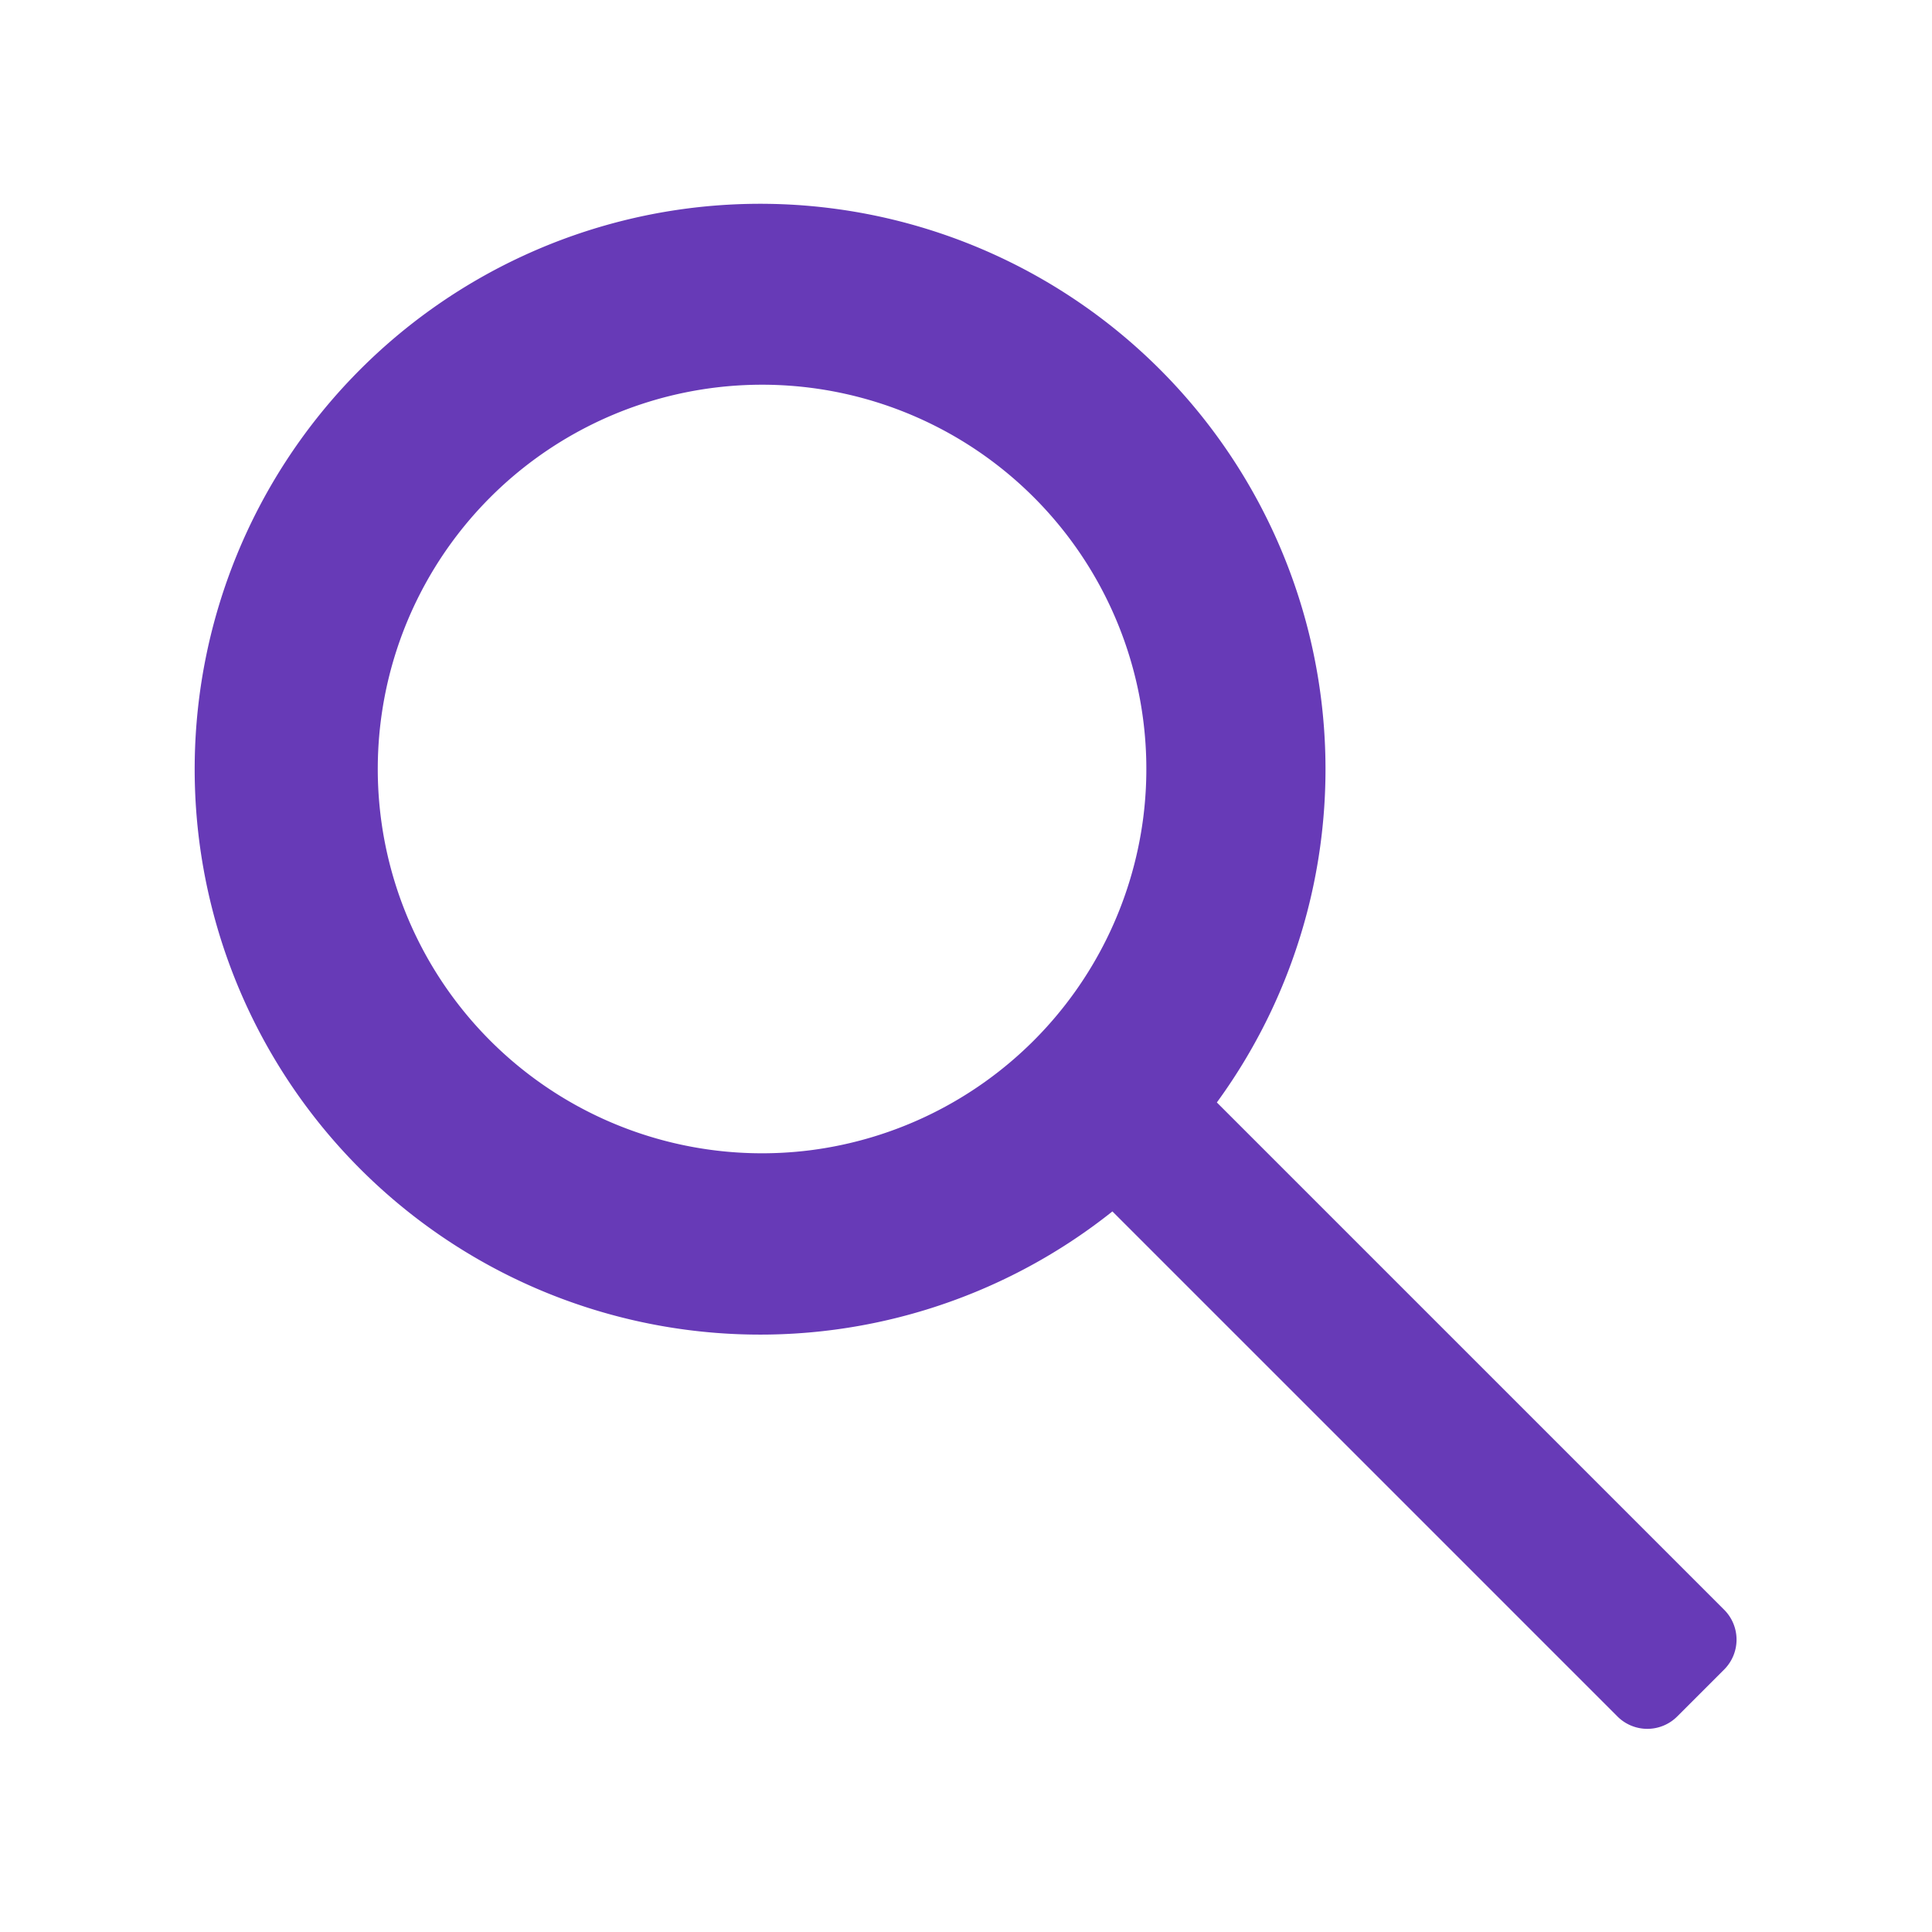<svg id="Layer_1" data-name="Layer 1" xmlns="http://www.w3.org/2000/svg" viewBox="0 0 64 64"><defs><style>.cls-1{fill:#673ab7;}</style></defs><title>search_accent</title><path class="cls-1" d="M57.11,53.32l-16.8-16.8a18.73,18.73,0,1,0-3.46,3.61L53.57,56.85a1.4,1.4,0,0,0,2,0l1.56-1.56A1.4,1.4,0,0,0,57.11,53.32ZM26.87,38.1a12.73,12.73,0,1,1,11-11A12.75,12.75,0,0,1,26.87,38.1Z"/></svg>